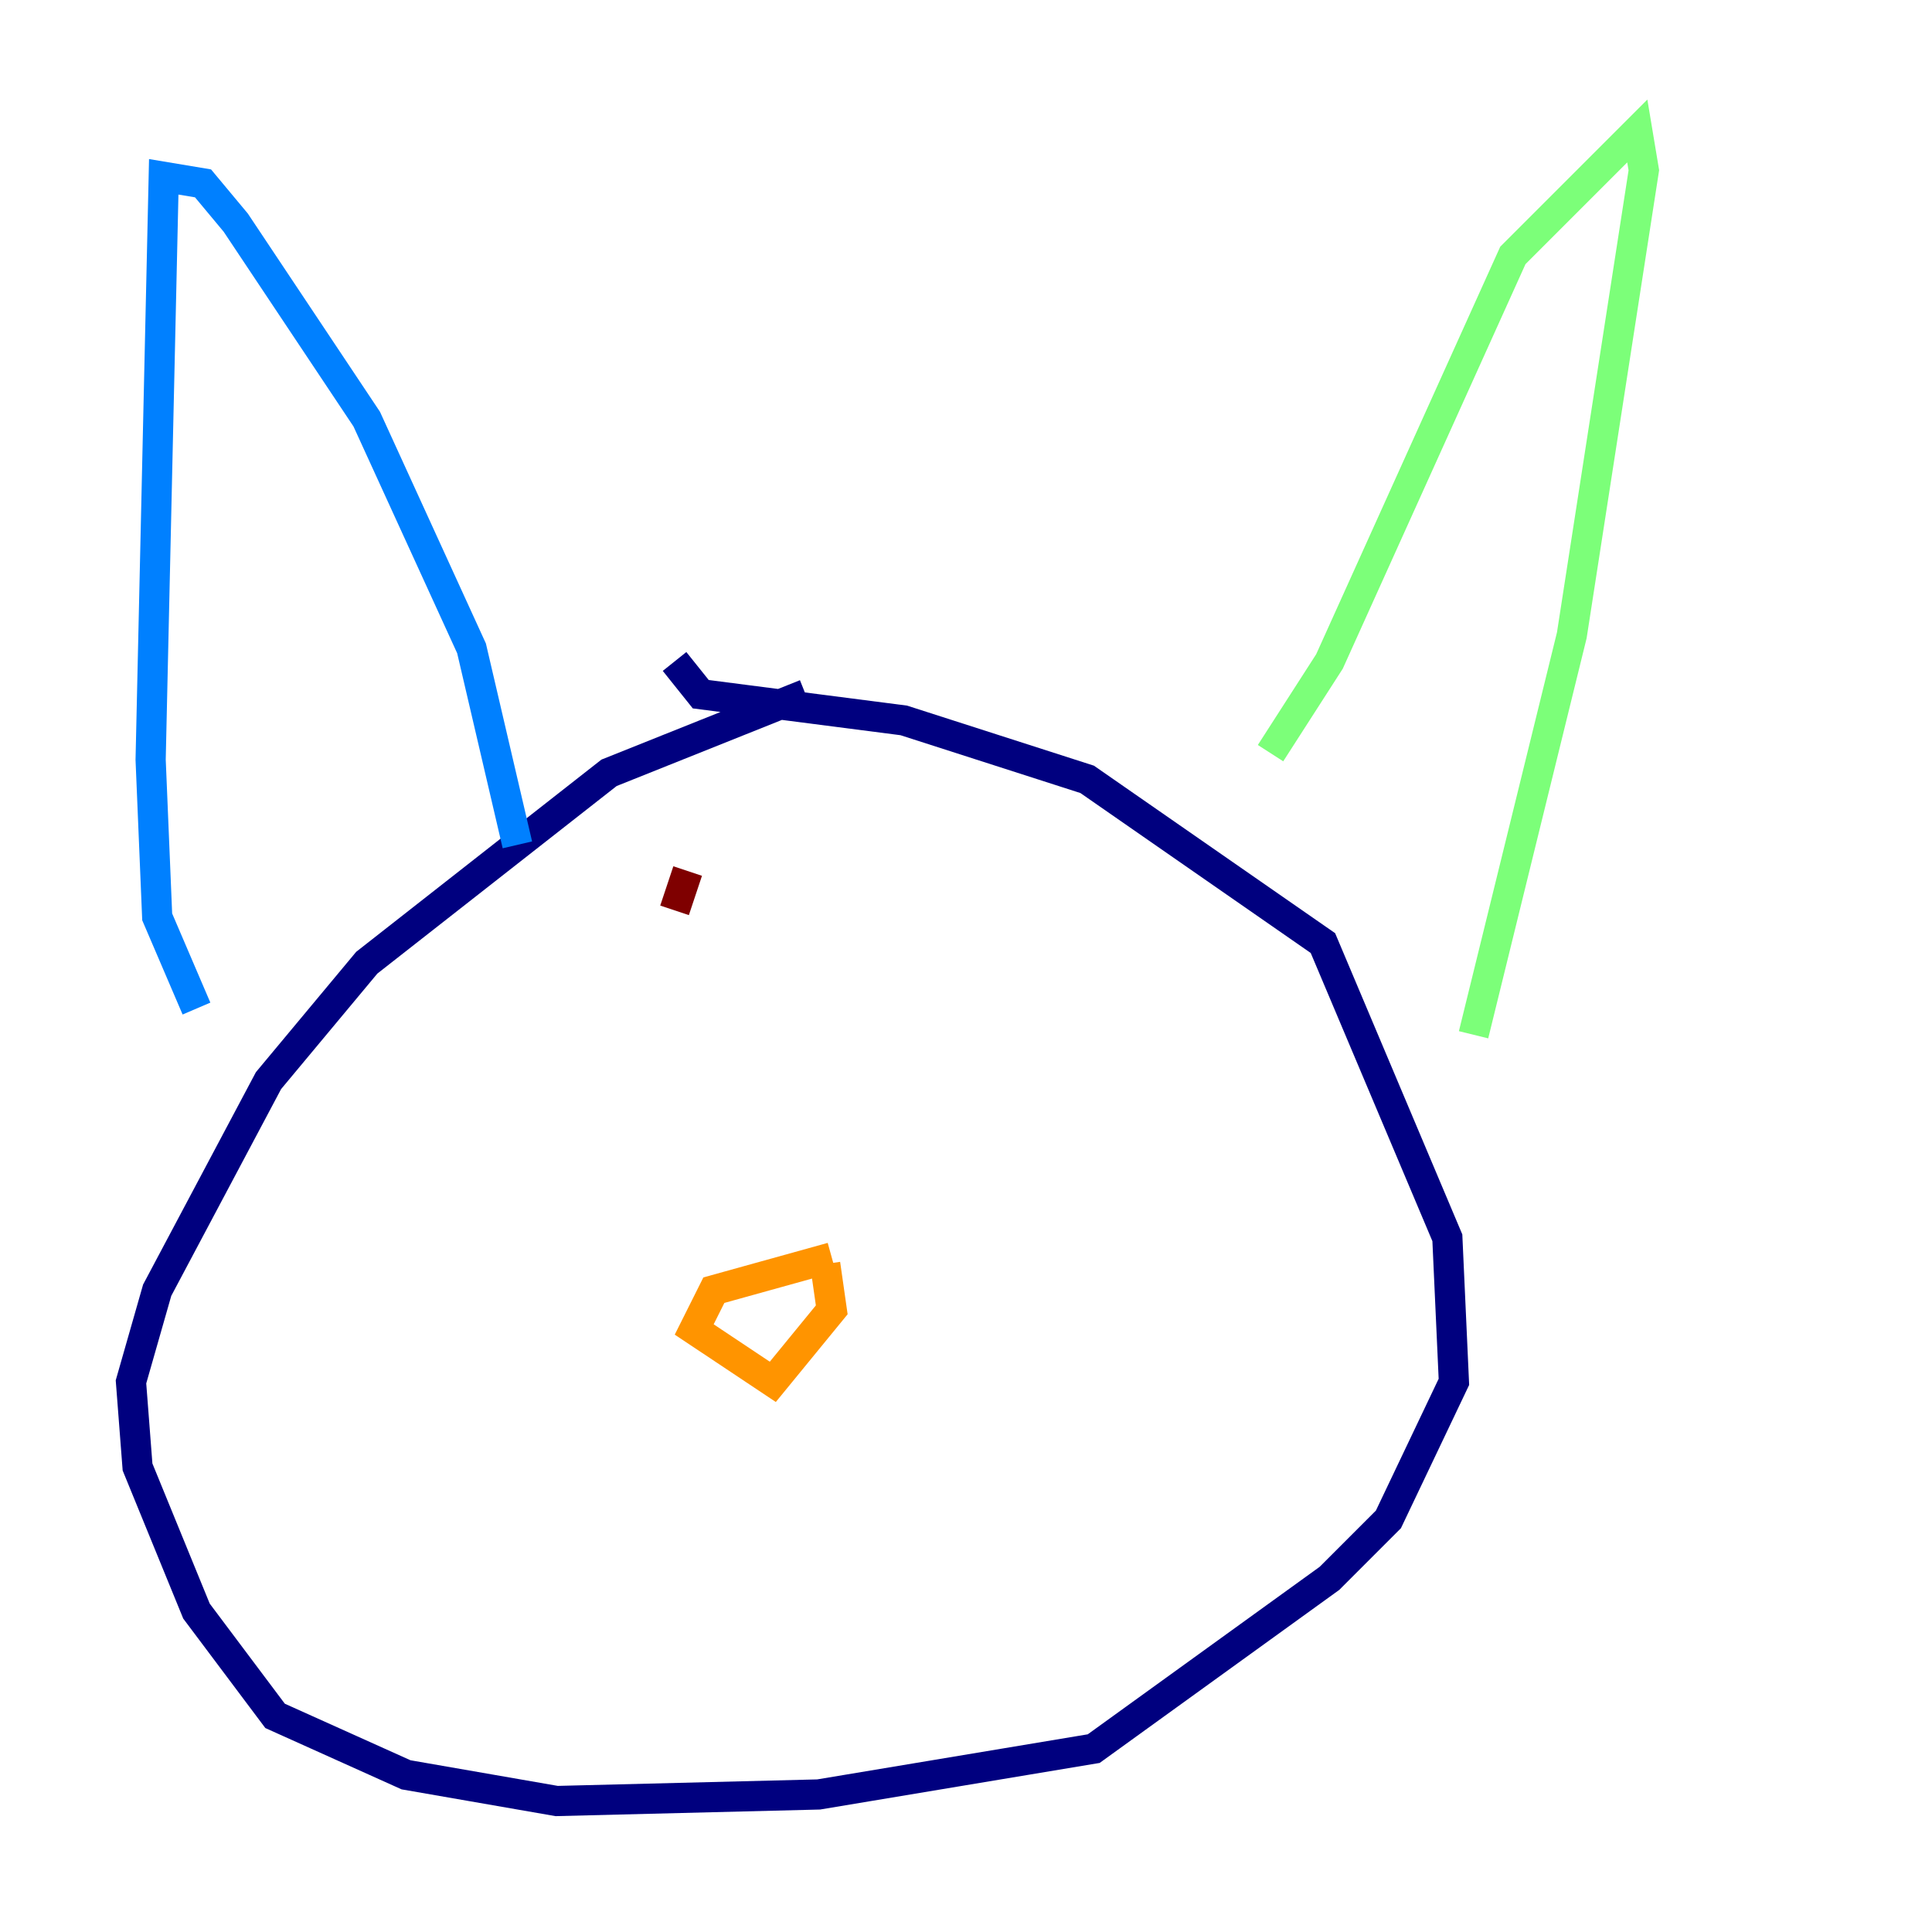 <?xml version="1.0" encoding="utf-8" ?>
<svg baseProfile="tiny" height="128" version="1.2" viewBox="0,0,128,128" width="128" xmlns="http://www.w3.org/2000/svg" xmlns:ev="http://www.w3.org/2001/xml-events" xmlns:xlink="http://www.w3.org/1999/xlink"><defs /><polyline fill="none" points="53.37,45.993 40.352,51.2 24.298,63.783 17.79,71.593 10.414,85.478 8.678,91.552 9.112,97.193 13.017,106.739 18.224,113.681 26.902,117.586 36.881,119.322 54.237,118.888 72.461,115.851 88.081,104.57 91.986,100.664 96.325,91.552 95.891,82.007 87.647,62.481 72.027,51.634 59.878,47.729 46.427,45.993 44.691,43.824" stroke="#00007f" stroke-width="2" /><polyline fill="none" points="13.017,66.82 10.414,60.746 9.98,50.332 10.848,11.715 13.451,12.149 15.62,14.752 24.298,27.77 31.241,42.956 34.278,55.973" stroke="#0080ff" stroke-width="2" /><polyline fill="none" points="84.176,49.898 88.081,43.824 100.231,16.922 108.475,8.678 108.909,11.281 104.136,42.088 97.627,68.556" stroke="#7cff79" stroke-width="2" /><polyline fill="none" points="55.105,83.308 47.295,85.478 45.993,88.081 51.2,91.552 55.105,86.78 54.671,83.742" stroke="#ff9400" stroke-width="2" /><polyline fill="none" points="45.559,57.709 44.691,60.312" stroke="#7f0000" stroke-width="2" /></svg>